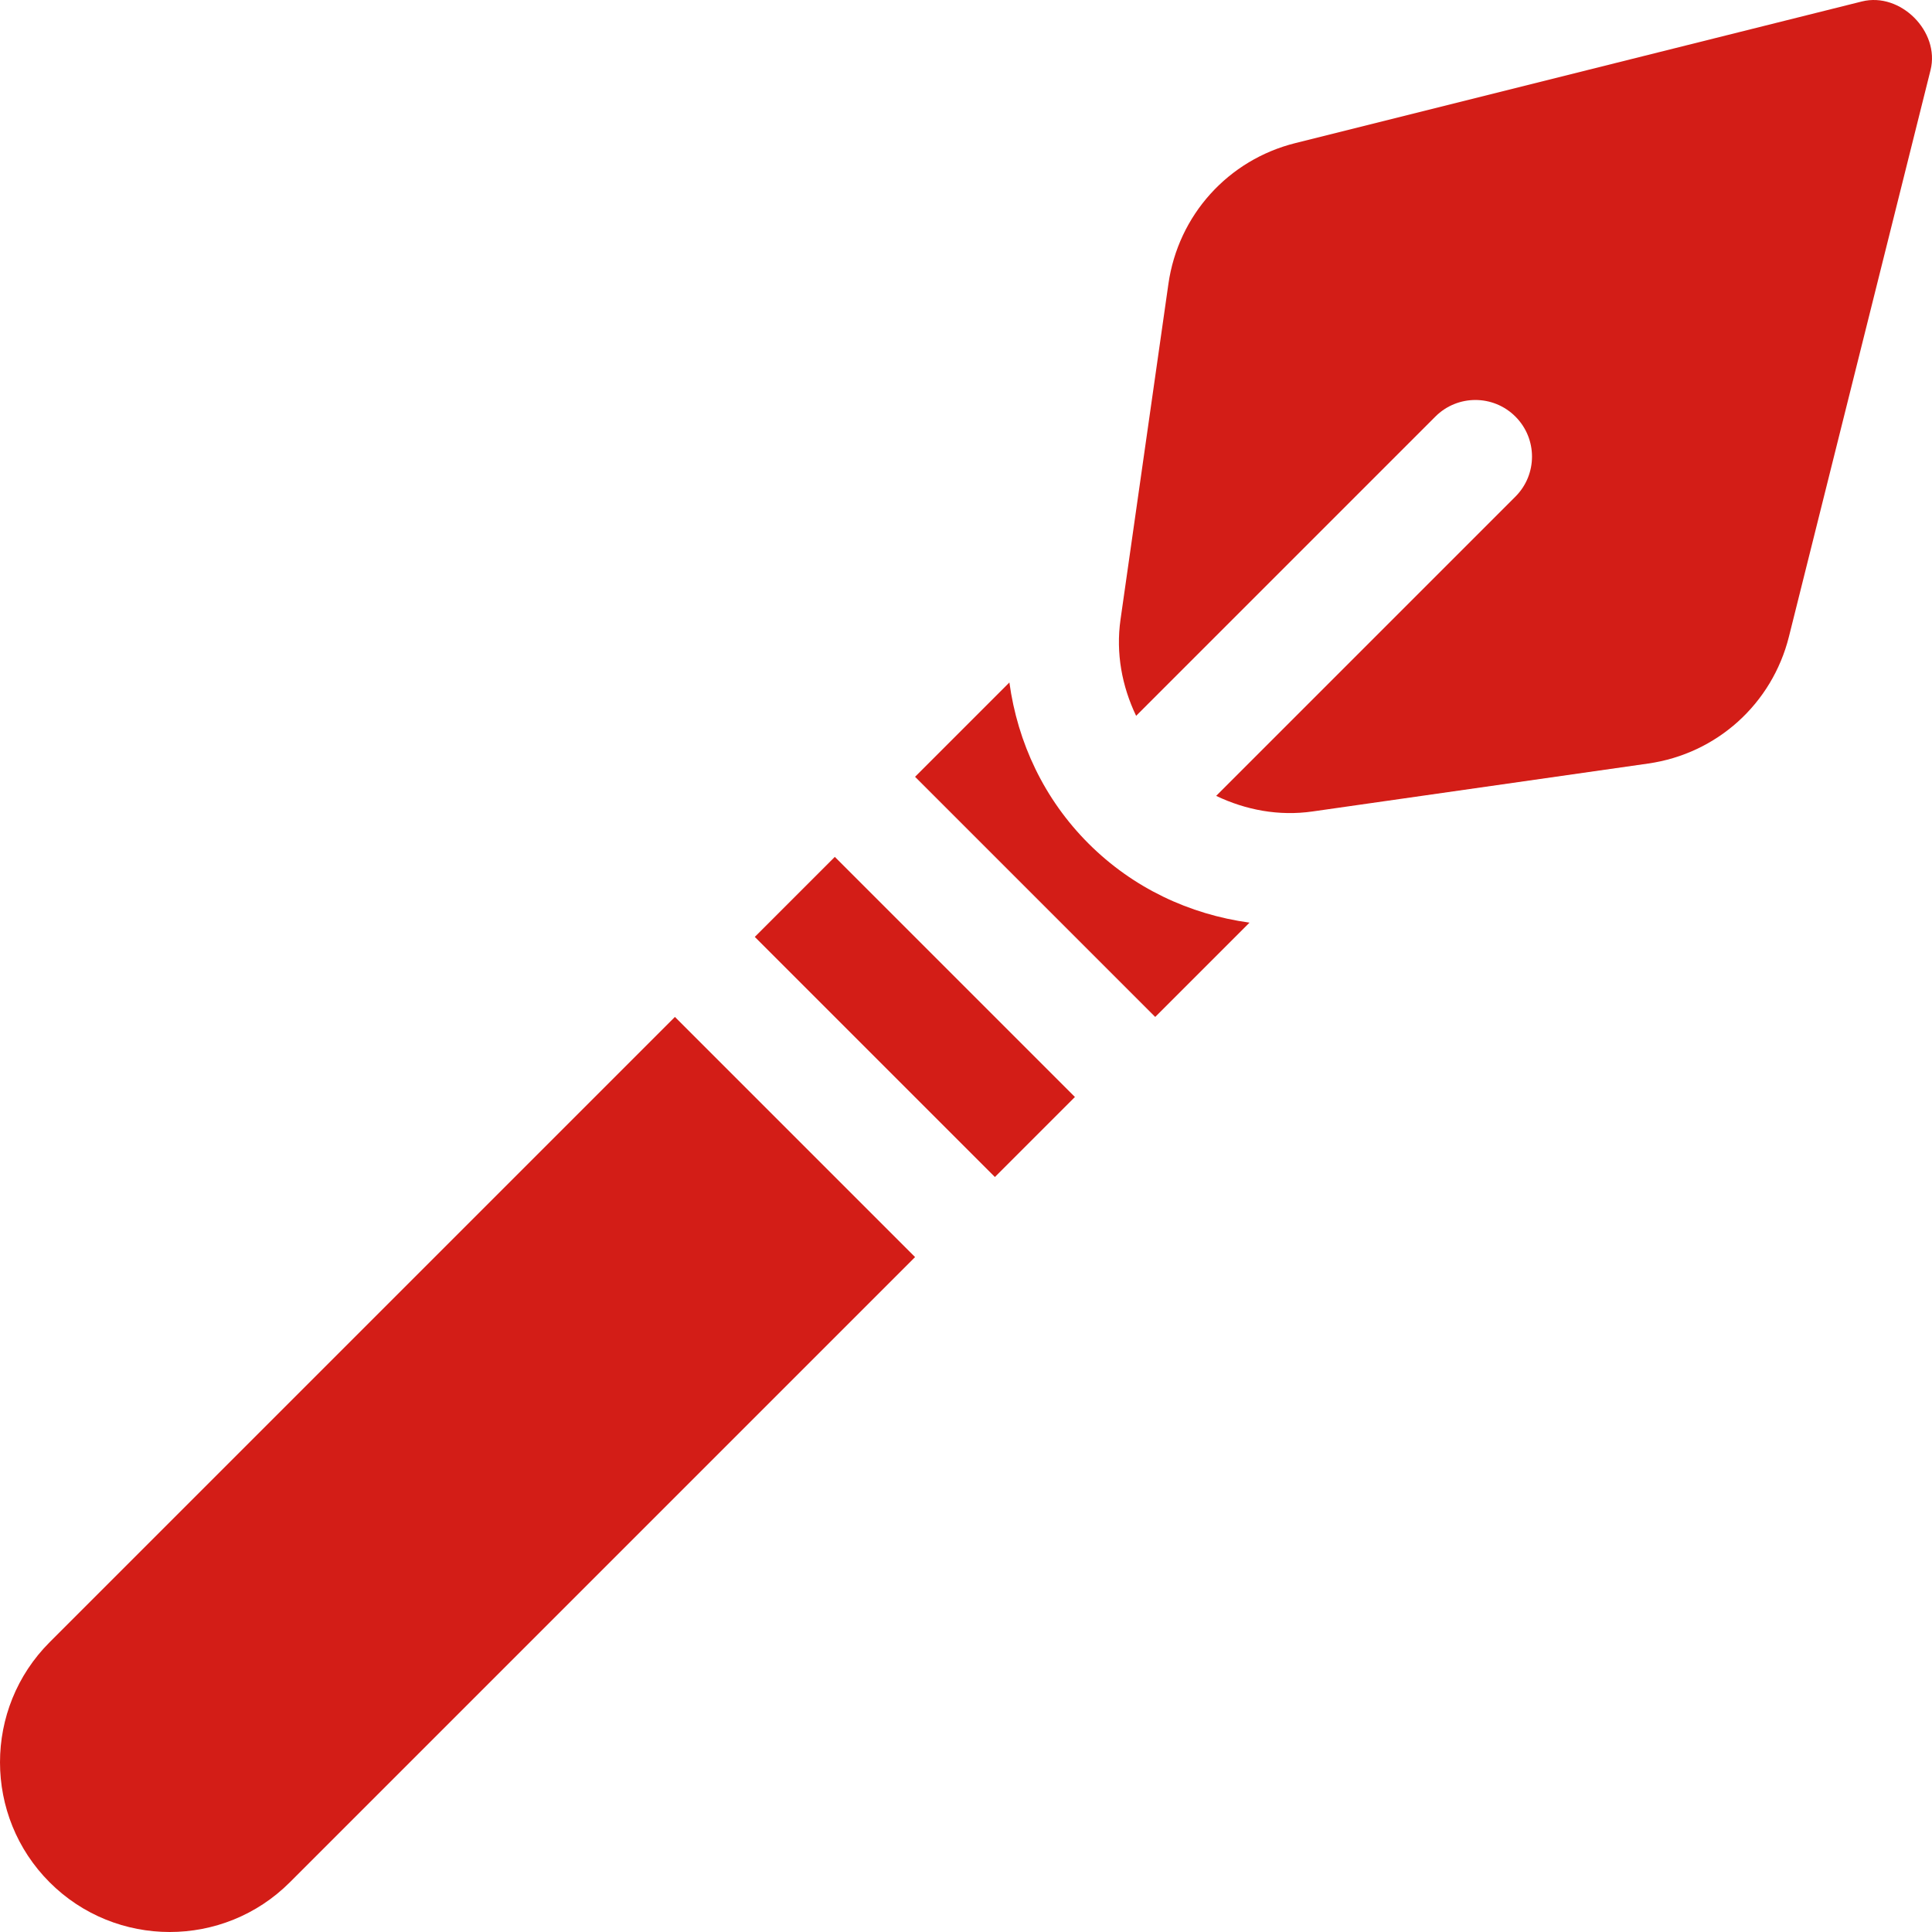 <?xml version="1.0" encoding="iso-8859-1"?>
<!-- Generator: Adobe Illustrator 19.0.0, SVG Export Plug-In . SVG Version: 6.00 Build 0)  -->
<svg xmlns="http://www.w3.org/2000/svg" xmlns:xlink="http://www.w3.org/1999/xlink" version="1.1" id="Capa_1" x="0px" y="0px" viewBox="0 0 512 512" style="enable-background:new 0 0 512 512;" xml:space="preserve" width="512px" height="512px">
<g>
	<g>
		<rect x="227.502" y="224.505" transform="matrix(0.707 -0.707 0.707 0.707 -119.541 250.411)" width="30" height="89.999" fill="#d31d17"/>
	</g>
</g>
<g>
	<g>
		<path d="M288.462,223.539c-11.777-11.776-18.779-26.728-20.964-42.676l-24.995,24.995l63.64,63.64l24.99-24.99    C315.193,242.321,300.239,235.317,288.462,223.539z" fill="#d31d17"/>
	</g>
</g>
<g>
	<g>
		<path d="M178.863,269.498L13.16,435.201c-17.546,17.546-17.546,46.093,0,63.64c17.546,17.546,46.093,17.546,63.64,0    l165.703-165.703L178.863,269.498z" fill="#d31d17"/>
	</g>
</g>
<g>
	<g>
		<path d="M493.425,0.386l-150.15,37.537c-17.816,4.454-31.022,19.09-33.632,37.299l-12.689,88.924    c-1.284,8.952,0.378,17.697,4.129,25.557l79.305-79.305c5.863-5.863,15.351-5.863,21.213,0c5.862,5.863,5.863,15.351,0,21.213    l-79.305,79.305c7.86,3.751,16.605,5.413,25.557,4.129l88.934-12.699c18.2-2.599,32.836-15.806,37.3-33.632l37.527-150.139    C514.162,8.362,503.638-2.162,493.425,0.386z" fill="#d31d17"/>
	</g>
</g>
<g>
</g>
<g>
</g>
<g>
</g>
<g>
</g>
<g>
</g>
<g>
</g>
<g>
</g>
<g>
</g>
<g>
</g>
<g>
</g>
<g>
</g>
<g>
</g>
<g>
</g>
<g>
</g>
<g>
</g>
</svg>
